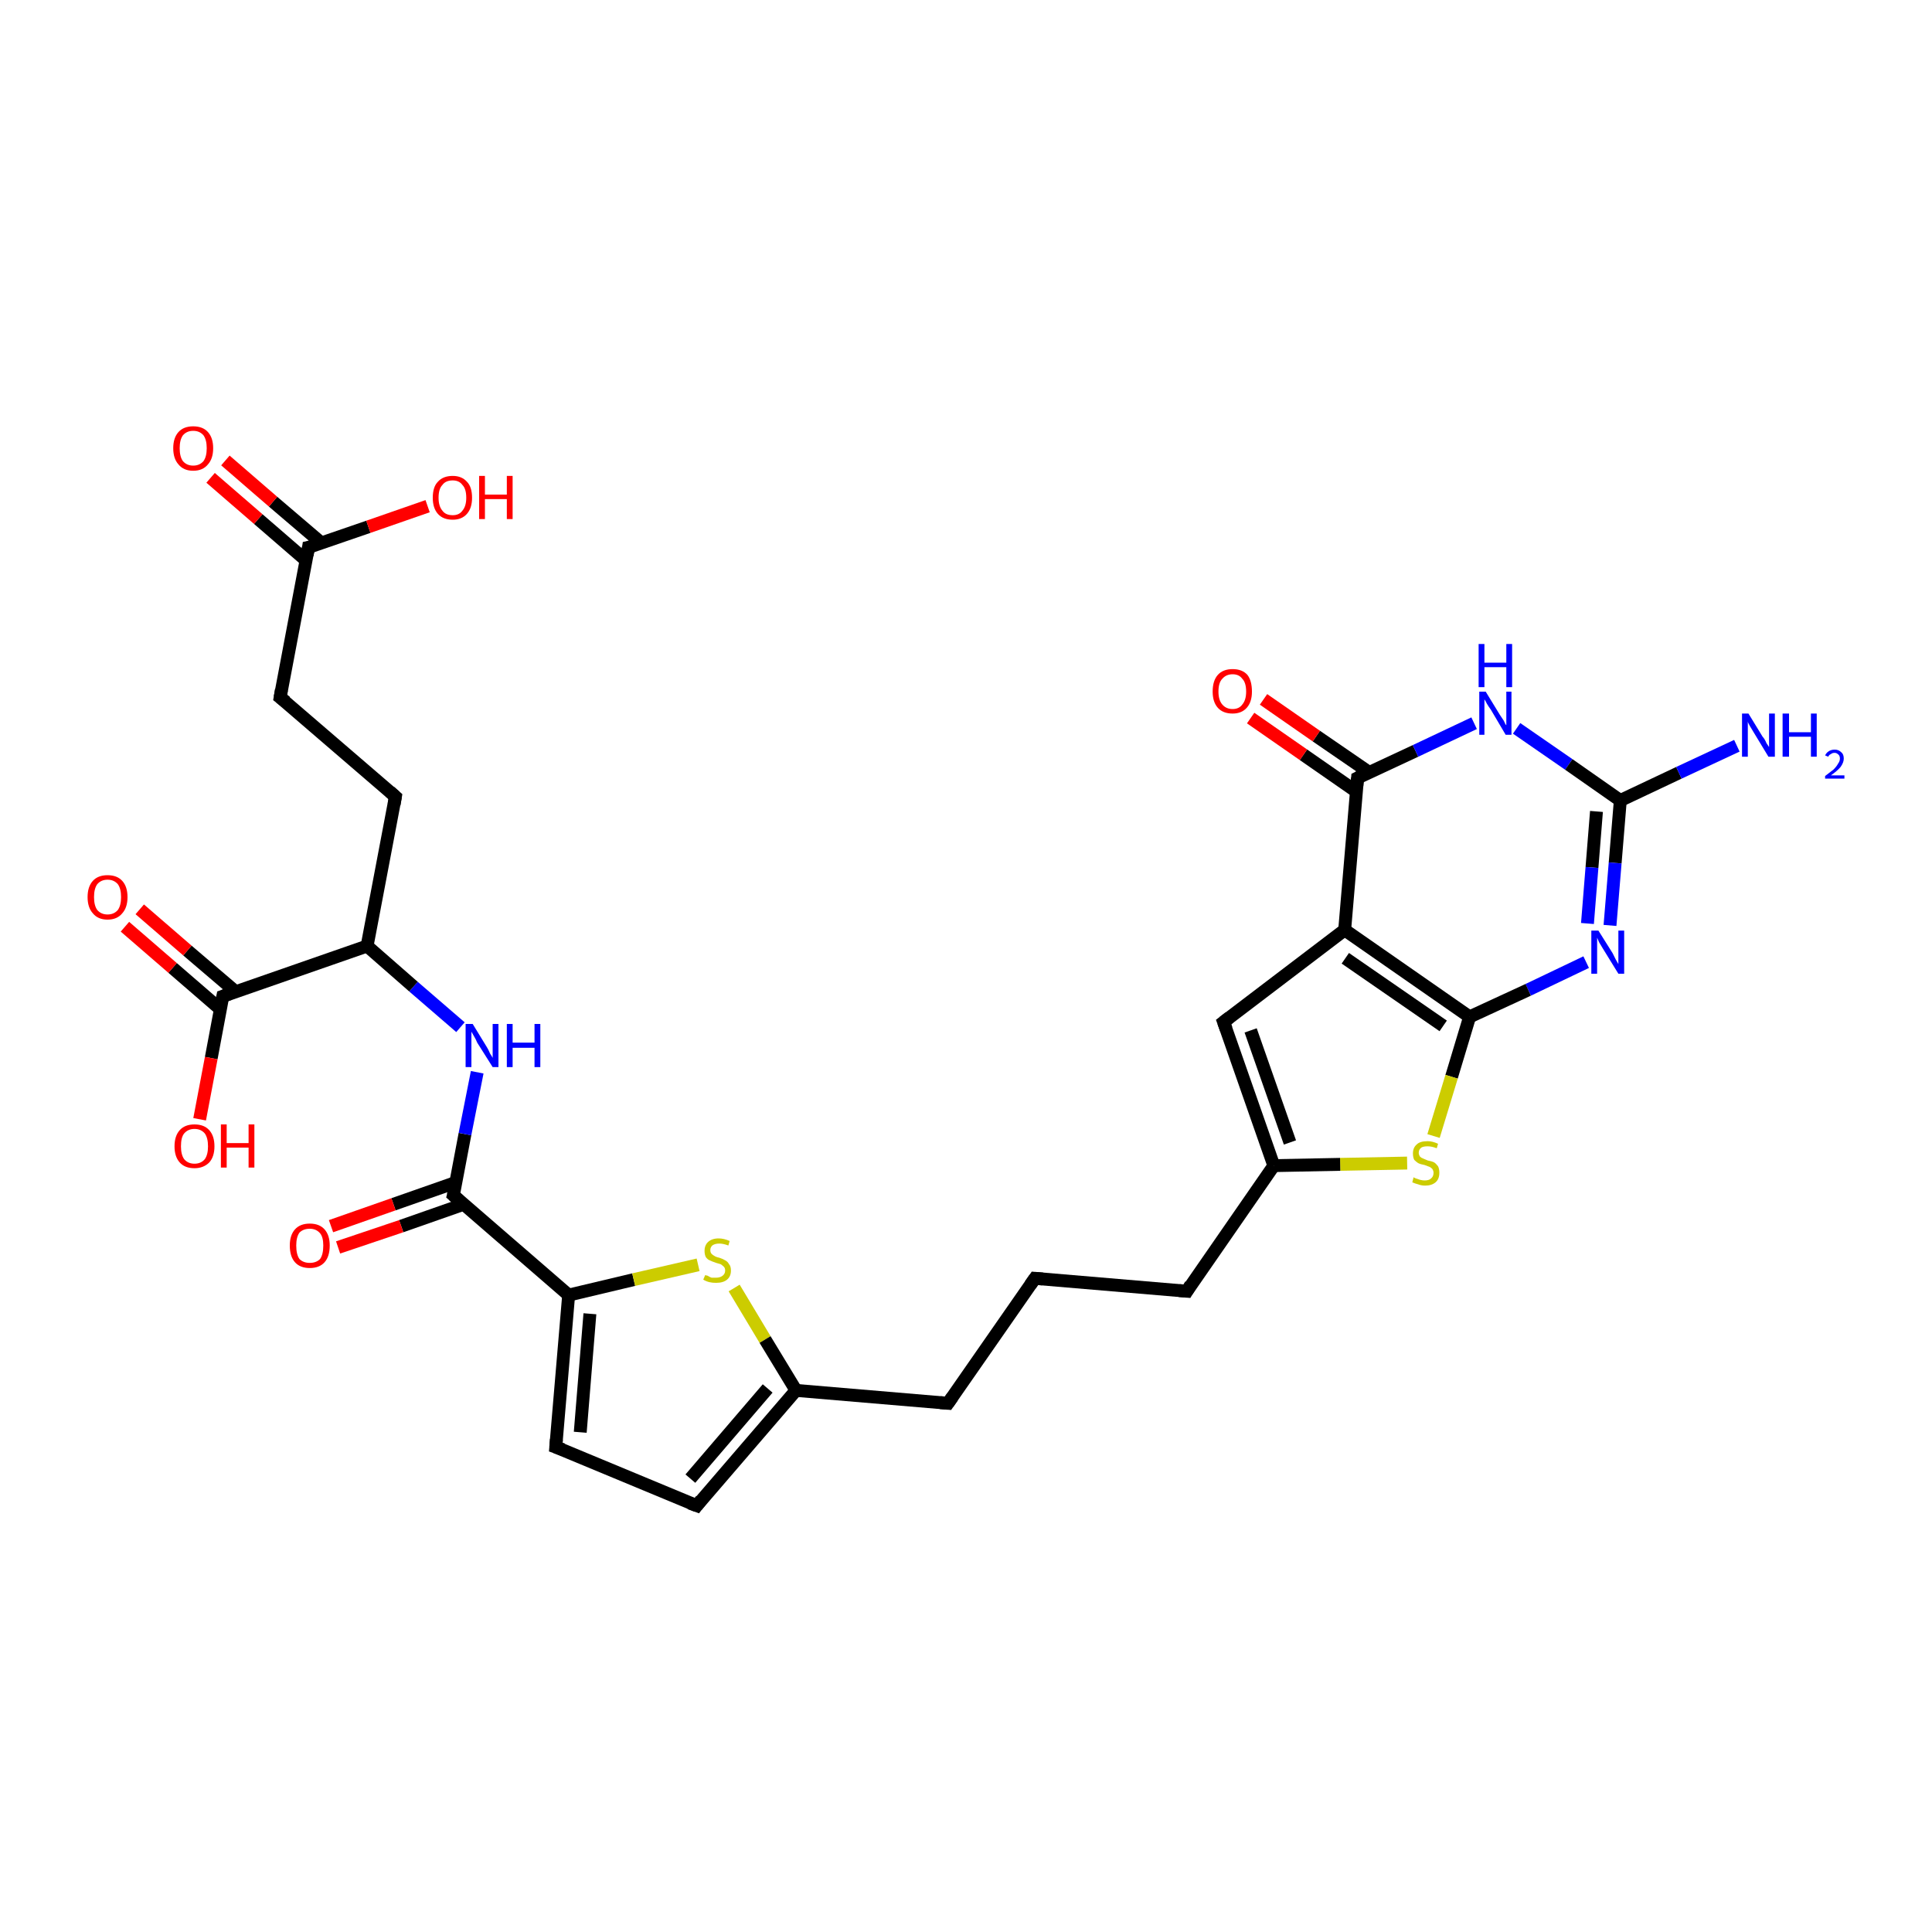 <?xml version='1.0' encoding='iso-8859-1'?>
<svg version='1.1' baseProfile='full'
              xmlns='http://www.w3.org/2000/svg'
                      xmlns:rdkit='http://www.rdkit.org/xml'
                      xmlns:xlink='http://www.w3.org/1999/xlink'
                  xml:space='preserve'
width='300px' height='300px' viewBox='0 0 300 300'>
<!-- END OF HEADER -->
<rect style='opacity:1.0;fill:#FFFFFF;stroke:none' width='300.0' height='300.0' x='0.0' y='0.0'> </rect>
<path class='bond-0 atom-0 atom-1' d='M 208.8,144.4 L 210.8,120.8' style='fill:none;fill-rule:evenodd;stroke:#000000;stroke-width:2.0px;stroke-linecap:butt;stroke-linejoin:miter;stroke-opacity:1' />
<path class='bond-1 atom-1 atom-2' d='M 210.8,120.8 L 219.8,116.6' style='fill:none;fill-rule:evenodd;stroke:#000000;stroke-width:2.0px;stroke-linecap:butt;stroke-linejoin:miter;stroke-opacity:1' />
<path class='bond-1 atom-1 atom-2' d='M 219.8,116.6 L 228.9,112.3' style='fill:none;fill-rule:evenodd;stroke:#0000FF;stroke-width:2.0px;stroke-linecap:butt;stroke-linejoin:miter;stroke-opacity:1' />
<path class='bond-2 atom-2 atom-3' d='M 235.5,113.1 L 243.6,118.7' style='fill:none;fill-rule:evenodd;stroke:#0000FF;stroke-width:2.0px;stroke-linecap:butt;stroke-linejoin:miter;stroke-opacity:1' />
<path class='bond-2 atom-2 atom-3' d='M 243.6,118.7 L 251.6,124.3' style='fill:none;fill-rule:evenodd;stroke:#000000;stroke-width:2.0px;stroke-linecap:butt;stroke-linejoin:miter;stroke-opacity:1' />
<path class='bond-3 atom-3 atom-4' d='M 251.6,124.3 L 250.8,134.0' style='fill:none;fill-rule:evenodd;stroke:#000000;stroke-width:2.0px;stroke-linecap:butt;stroke-linejoin:miter;stroke-opacity:1' />
<path class='bond-3 atom-3 atom-4' d='M 250.8,134.0 L 250.0,143.7' style='fill:none;fill-rule:evenodd;stroke:#0000FF;stroke-width:2.0px;stroke-linecap:butt;stroke-linejoin:miter;stroke-opacity:1' />
<path class='bond-3 atom-3 atom-4' d='M 247.9,126.0 L 247.2,134.7' style='fill:none;fill-rule:evenodd;stroke:#000000;stroke-width:2.0px;stroke-linecap:butt;stroke-linejoin:miter;stroke-opacity:1' />
<path class='bond-3 atom-3 atom-4' d='M 247.2,134.7 L 246.5,143.4' style='fill:none;fill-rule:evenodd;stroke:#0000FF;stroke-width:2.0px;stroke-linecap:butt;stroke-linejoin:miter;stroke-opacity:1' />
<path class='bond-4 atom-4 atom-5' d='M 246.3,149.4 L 237.3,153.7' style='fill:none;fill-rule:evenodd;stroke:#0000FF;stroke-width:2.0px;stroke-linecap:butt;stroke-linejoin:miter;stroke-opacity:1' />
<path class='bond-4 atom-4 atom-5' d='M 237.3,153.7 L 228.2,157.9' style='fill:none;fill-rule:evenodd;stroke:#000000;stroke-width:2.0px;stroke-linecap:butt;stroke-linejoin:miter;stroke-opacity:1' />
<path class='bond-5 atom-5 atom-6' d='M 228.2,157.9 L 225.4,167.2' style='fill:none;fill-rule:evenodd;stroke:#000000;stroke-width:2.0px;stroke-linecap:butt;stroke-linejoin:miter;stroke-opacity:1' />
<path class='bond-5 atom-5 atom-6' d='M 225.4,167.2 L 222.6,176.4' style='fill:none;fill-rule:evenodd;stroke:#CCCC00;stroke-width:2.0px;stroke-linecap:butt;stroke-linejoin:miter;stroke-opacity:1' />
<path class='bond-6 atom-6 atom-7' d='M 218.5,180.6 L 208.1,180.8' style='fill:none;fill-rule:evenodd;stroke:#CCCC00;stroke-width:2.0px;stroke-linecap:butt;stroke-linejoin:miter;stroke-opacity:1' />
<path class='bond-6 atom-6 atom-7' d='M 208.1,180.8 L 197.8,181.0' style='fill:none;fill-rule:evenodd;stroke:#000000;stroke-width:2.0px;stroke-linecap:butt;stroke-linejoin:miter;stroke-opacity:1' />
<path class='bond-7 atom-7 atom-8' d='M 197.8,181.0 L 190.0,158.7' style='fill:none;fill-rule:evenodd;stroke:#000000;stroke-width:2.0px;stroke-linecap:butt;stroke-linejoin:miter;stroke-opacity:1' />
<path class='bond-7 atom-7 atom-8' d='M 200.3,177.4 L 194.2,160.0' style='fill:none;fill-rule:evenodd;stroke:#000000;stroke-width:2.0px;stroke-linecap:butt;stroke-linejoin:miter;stroke-opacity:1' />
<path class='bond-8 atom-7 atom-9' d='M 197.8,181.0 L 184.3,200.5' style='fill:none;fill-rule:evenodd;stroke:#000000;stroke-width:2.0px;stroke-linecap:butt;stroke-linejoin:miter;stroke-opacity:1' />
<path class='bond-9 atom-9 atom-10' d='M 184.3,200.5 L 160.7,198.5' style='fill:none;fill-rule:evenodd;stroke:#000000;stroke-width:2.0px;stroke-linecap:butt;stroke-linejoin:miter;stroke-opacity:1' />
<path class='bond-10 atom-10 atom-11' d='M 160.7,198.5 L 147.2,217.9' style='fill:none;fill-rule:evenodd;stroke:#000000;stroke-width:2.0px;stroke-linecap:butt;stroke-linejoin:miter;stroke-opacity:1' />
<path class='bond-11 atom-11 atom-12' d='M 147.2,217.9 L 123.6,215.9' style='fill:none;fill-rule:evenodd;stroke:#000000;stroke-width:2.0px;stroke-linecap:butt;stroke-linejoin:miter;stroke-opacity:1' />
<path class='bond-12 atom-12 atom-13' d='M 123.6,215.9 L 108.2,233.8' style='fill:none;fill-rule:evenodd;stroke:#000000;stroke-width:2.0px;stroke-linecap:butt;stroke-linejoin:miter;stroke-opacity:1' />
<path class='bond-12 atom-12 atom-13' d='M 119.2,215.6 L 107.2,229.6' style='fill:none;fill-rule:evenodd;stroke:#000000;stroke-width:2.0px;stroke-linecap:butt;stroke-linejoin:miter;stroke-opacity:1' />
<path class='bond-13 atom-13 atom-14' d='M 108.2,233.8 L 86.3,224.7' style='fill:none;fill-rule:evenodd;stroke:#000000;stroke-width:2.0px;stroke-linecap:butt;stroke-linejoin:miter;stroke-opacity:1' />
<path class='bond-14 atom-14 atom-15' d='M 86.3,224.7 L 88.3,201.1' style='fill:none;fill-rule:evenodd;stroke:#000000;stroke-width:2.0px;stroke-linecap:butt;stroke-linejoin:miter;stroke-opacity:1' />
<path class='bond-14 atom-14 atom-15' d='M 90.1,222.4 L 91.6,204.0' style='fill:none;fill-rule:evenodd;stroke:#000000;stroke-width:2.0px;stroke-linecap:butt;stroke-linejoin:miter;stroke-opacity:1' />
<path class='bond-15 atom-15 atom-16' d='M 88.3,201.1 L 70.4,185.6' style='fill:none;fill-rule:evenodd;stroke:#000000;stroke-width:2.0px;stroke-linecap:butt;stroke-linejoin:miter;stroke-opacity:1' />
<path class='bond-16 atom-16 atom-17' d='M 70.4,185.6 L 72.2,176.1' style='fill:none;fill-rule:evenodd;stroke:#000000;stroke-width:2.0px;stroke-linecap:butt;stroke-linejoin:miter;stroke-opacity:1' />
<path class='bond-16 atom-16 atom-17' d='M 72.2,176.1 L 74.1,166.5' style='fill:none;fill-rule:evenodd;stroke:#0000FF;stroke-width:2.0px;stroke-linecap:butt;stroke-linejoin:miter;stroke-opacity:1' />
<path class='bond-17 atom-17 atom-18' d='M 71.5,159.5 L 64.2,153.2' style='fill:none;fill-rule:evenodd;stroke:#0000FF;stroke-width:2.0px;stroke-linecap:butt;stroke-linejoin:miter;stroke-opacity:1' />
<path class='bond-17 atom-17 atom-18' d='M 64.2,153.2 L 57.0,146.9' style='fill:none;fill-rule:evenodd;stroke:#000000;stroke-width:2.0px;stroke-linecap:butt;stroke-linejoin:miter;stroke-opacity:1' />
<path class='bond-18 atom-18 atom-19' d='M 57.0,146.9 L 61.4,123.7' style='fill:none;fill-rule:evenodd;stroke:#000000;stroke-width:2.0px;stroke-linecap:butt;stroke-linejoin:miter;stroke-opacity:1' />
<path class='bond-19 atom-19 atom-20' d='M 61.4,123.7 L 43.5,108.3' style='fill:none;fill-rule:evenodd;stroke:#000000;stroke-width:2.0px;stroke-linecap:butt;stroke-linejoin:miter;stroke-opacity:1' />
<path class='bond-20 atom-20 atom-21' d='M 43.5,108.3 L 47.9,85.0' style='fill:none;fill-rule:evenodd;stroke:#000000;stroke-width:2.0px;stroke-linecap:butt;stroke-linejoin:miter;stroke-opacity:1' />
<path class='bond-21 atom-21 atom-22' d='M 49.9,84.3 L 42.4,77.9' style='fill:none;fill-rule:evenodd;stroke:#000000;stroke-width:2.0px;stroke-linecap:butt;stroke-linejoin:miter;stroke-opacity:1' />
<path class='bond-21 atom-21 atom-22' d='M 42.4,77.9 L 35.0,71.5' style='fill:none;fill-rule:evenodd;stroke:#FF0000;stroke-width:2.0px;stroke-linecap:butt;stroke-linejoin:miter;stroke-opacity:1' />
<path class='bond-21 atom-21 atom-22' d='M 47.5,87.0 L 40.1,80.6' style='fill:none;fill-rule:evenodd;stroke:#000000;stroke-width:2.0px;stroke-linecap:butt;stroke-linejoin:miter;stroke-opacity:1' />
<path class='bond-21 atom-21 atom-22' d='M 40.1,80.6 L 32.7,74.2' style='fill:none;fill-rule:evenodd;stroke:#FF0000;stroke-width:2.0px;stroke-linecap:butt;stroke-linejoin:miter;stroke-opacity:1' />
<path class='bond-22 atom-21 atom-23' d='M 47.9,85.0 L 57.2,81.8' style='fill:none;fill-rule:evenodd;stroke:#000000;stroke-width:2.0px;stroke-linecap:butt;stroke-linejoin:miter;stroke-opacity:1' />
<path class='bond-22 atom-21 atom-23' d='M 57.2,81.8 L 66.4,78.6' style='fill:none;fill-rule:evenodd;stroke:#FF0000;stroke-width:2.0px;stroke-linecap:butt;stroke-linejoin:miter;stroke-opacity:1' />
<path class='bond-23 atom-18 atom-24' d='M 57.0,146.9 L 34.6,154.7' style='fill:none;fill-rule:evenodd;stroke:#000000;stroke-width:2.0px;stroke-linecap:butt;stroke-linejoin:miter;stroke-opacity:1' />
<path class='bond-24 atom-24 atom-25' d='M 36.6,154.0 L 29.1,147.6' style='fill:none;fill-rule:evenodd;stroke:#000000;stroke-width:2.0px;stroke-linecap:butt;stroke-linejoin:miter;stroke-opacity:1' />
<path class='bond-24 atom-24 atom-25' d='M 29.1,147.6 L 21.7,141.2' style='fill:none;fill-rule:evenodd;stroke:#FF0000;stroke-width:2.0px;stroke-linecap:butt;stroke-linejoin:miter;stroke-opacity:1' />
<path class='bond-24 atom-24 atom-25' d='M 34.2,156.7 L 26.8,150.3' style='fill:none;fill-rule:evenodd;stroke:#000000;stroke-width:2.0px;stroke-linecap:butt;stroke-linejoin:miter;stroke-opacity:1' />
<path class='bond-24 atom-24 atom-25' d='M 26.8,150.3 L 19.4,143.9' style='fill:none;fill-rule:evenodd;stroke:#FF0000;stroke-width:2.0px;stroke-linecap:butt;stroke-linejoin:miter;stroke-opacity:1' />
<path class='bond-25 atom-24 atom-26' d='M 34.6,154.7 L 32.8,164.3' style='fill:none;fill-rule:evenodd;stroke:#000000;stroke-width:2.0px;stroke-linecap:butt;stroke-linejoin:miter;stroke-opacity:1' />
<path class='bond-25 atom-24 atom-26' d='M 32.8,164.3 L 31.0,173.8' style='fill:none;fill-rule:evenodd;stroke:#FF0000;stroke-width:2.0px;stroke-linecap:butt;stroke-linejoin:miter;stroke-opacity:1' />
<path class='bond-26 atom-16 atom-27' d='M 70.8,183.6 L 61.1,187.0' style='fill:none;fill-rule:evenodd;stroke:#000000;stroke-width:2.0px;stroke-linecap:butt;stroke-linejoin:miter;stroke-opacity:1' />
<path class='bond-26 atom-16 atom-27' d='M 61.1,187.0 L 51.4,190.4' style='fill:none;fill-rule:evenodd;stroke:#FF0000;stroke-width:2.0px;stroke-linecap:butt;stroke-linejoin:miter;stroke-opacity:1' />
<path class='bond-26 atom-16 atom-27' d='M 72.0,187.0 L 62.3,190.4' style='fill:none;fill-rule:evenodd;stroke:#000000;stroke-width:2.0px;stroke-linecap:butt;stroke-linejoin:miter;stroke-opacity:1' />
<path class='bond-26 atom-16 atom-27' d='M 62.3,190.4 L 52.5,193.7' style='fill:none;fill-rule:evenodd;stroke:#FF0000;stroke-width:2.0px;stroke-linecap:butt;stroke-linejoin:miter;stroke-opacity:1' />
<path class='bond-27 atom-15 atom-28' d='M 88.3,201.1 L 98.4,198.7' style='fill:none;fill-rule:evenodd;stroke:#000000;stroke-width:2.0px;stroke-linecap:butt;stroke-linejoin:miter;stroke-opacity:1' />
<path class='bond-27 atom-15 atom-28' d='M 98.4,198.7 L 108.4,196.4' style='fill:none;fill-rule:evenodd;stroke:#CCCC00;stroke-width:2.0px;stroke-linecap:butt;stroke-linejoin:miter;stroke-opacity:1' />
<path class='bond-28 atom-3 atom-29' d='M 251.6,124.3 L 260.7,120.0' style='fill:none;fill-rule:evenodd;stroke:#000000;stroke-width:2.0px;stroke-linecap:butt;stroke-linejoin:miter;stroke-opacity:1' />
<path class='bond-28 atom-3 atom-29' d='M 260.7,120.0 L 269.7,115.8' style='fill:none;fill-rule:evenodd;stroke:#0000FF;stroke-width:2.0px;stroke-linecap:butt;stroke-linejoin:miter;stroke-opacity:1' />
<path class='bond-29 atom-1 atom-30' d='M 212.7,120.0 L 204.4,114.3' style='fill:none;fill-rule:evenodd;stroke:#000000;stroke-width:2.0px;stroke-linecap:butt;stroke-linejoin:miter;stroke-opacity:1' />
<path class='bond-29 atom-1 atom-30' d='M 204.4,114.3 L 196.2,108.6' style='fill:none;fill-rule:evenodd;stroke:#FF0000;stroke-width:2.0px;stroke-linecap:butt;stroke-linejoin:miter;stroke-opacity:1' />
<path class='bond-29 atom-1 atom-30' d='M 210.6,122.9 L 202.4,117.2' style='fill:none;fill-rule:evenodd;stroke:#000000;stroke-width:2.0px;stroke-linecap:butt;stroke-linejoin:miter;stroke-opacity:1' />
<path class='bond-29 atom-1 atom-30' d='M 202.4,117.2 L 194.2,111.5' style='fill:none;fill-rule:evenodd;stroke:#FF0000;stroke-width:2.0px;stroke-linecap:butt;stroke-linejoin:miter;stroke-opacity:1' />
<path class='bond-30 atom-5 atom-0' d='M 228.2,157.9 L 208.8,144.4' style='fill:none;fill-rule:evenodd;stroke:#000000;stroke-width:2.0px;stroke-linecap:butt;stroke-linejoin:miter;stroke-opacity:1' />
<path class='bond-30 atom-5 atom-0' d='M 224.1,159.3 L 208.9,148.8' style='fill:none;fill-rule:evenodd;stroke:#000000;stroke-width:2.0px;stroke-linecap:butt;stroke-linejoin:miter;stroke-opacity:1' />
<path class='bond-31 atom-8 atom-0' d='M 190.0,158.7 L 208.8,144.4' style='fill:none;fill-rule:evenodd;stroke:#000000;stroke-width:2.0px;stroke-linecap:butt;stroke-linejoin:miter;stroke-opacity:1' />
<path class='bond-32 atom-28 atom-12' d='M 114.0,200.0 L 118.8,208.0' style='fill:none;fill-rule:evenodd;stroke:#CCCC00;stroke-width:2.0px;stroke-linecap:butt;stroke-linejoin:miter;stroke-opacity:1' />
<path class='bond-32 atom-28 atom-12' d='M 118.8,208.0 L 123.6,215.9' style='fill:none;fill-rule:evenodd;stroke:#000000;stroke-width:2.0px;stroke-linecap:butt;stroke-linejoin:miter;stroke-opacity:1' />
<path d='M 210.7,122.0 L 210.8,120.8 L 211.2,120.6' style='fill:none;stroke:#000000;stroke-width:2.0px;stroke-linecap:butt;stroke-linejoin:miter;stroke-opacity:1;' />
<path d='M 190.4,159.8 L 190.0,158.7 L 190.9,158.0' style='fill:none;stroke:#000000;stroke-width:2.0px;stroke-linecap:butt;stroke-linejoin:miter;stroke-opacity:1;' />
<path d='M 184.9,199.5 L 184.3,200.5 L 183.1,200.4' style='fill:none;stroke:#000000;stroke-width:2.0px;stroke-linecap:butt;stroke-linejoin:miter;stroke-opacity:1;' />
<path d='M 161.9,198.6 L 160.7,198.5 L 160.0,199.5' style='fill:none;stroke:#000000;stroke-width:2.0px;stroke-linecap:butt;stroke-linejoin:miter;stroke-opacity:1;' />
<path d='M 147.9,216.9 L 147.2,217.9 L 146.0,217.8' style='fill:none;stroke:#000000;stroke-width:2.0px;stroke-linecap:butt;stroke-linejoin:miter;stroke-opacity:1;' />
<path d='M 108.9,232.9 L 108.2,233.8 L 107.1,233.4' style='fill:none;stroke:#000000;stroke-width:2.0px;stroke-linecap:butt;stroke-linejoin:miter;stroke-opacity:1;' />
<path d='M 87.4,225.1 L 86.3,224.7 L 86.4,223.5' style='fill:none;stroke:#000000;stroke-width:2.0px;stroke-linecap:butt;stroke-linejoin:miter;stroke-opacity:1;' />
<path d='M 71.3,186.4 L 70.4,185.6 L 70.5,185.2' style='fill:none;stroke:#000000;stroke-width:2.0px;stroke-linecap:butt;stroke-linejoin:miter;stroke-opacity:1;' />
<path d='M 61.2,124.9 L 61.4,123.7 L 60.5,122.9' style='fill:none;stroke:#000000;stroke-width:2.0px;stroke-linecap:butt;stroke-linejoin:miter;stroke-opacity:1;' />
<path d='M 44.4,109.0 L 43.5,108.3 L 43.7,107.1' style='fill:none;stroke:#000000;stroke-width:2.0px;stroke-linecap:butt;stroke-linejoin:miter;stroke-opacity:1;' />
<path d='M 47.7,86.2 L 47.9,85.0 L 48.4,84.9' style='fill:none;stroke:#000000;stroke-width:2.0px;stroke-linecap:butt;stroke-linejoin:miter;stroke-opacity:1;' />
<path d='M 35.7,154.3 L 34.6,154.7 L 34.5,155.2' style='fill:none;stroke:#000000;stroke-width:2.0px;stroke-linecap:butt;stroke-linejoin:miter;stroke-opacity:1;' />
<path class='atom-2' d='M 230.7 107.4
L 232.9 111.0
Q 233.1 111.3, 233.5 111.9
Q 233.8 112.6, 233.9 112.6
L 233.9 107.4
L 234.7 107.4
L 234.7 114.1
L 233.8 114.1
L 231.5 110.2
Q 231.2 109.8, 230.9 109.3
Q 230.6 108.7, 230.5 108.6
L 230.5 114.1
L 229.7 114.1
L 229.7 107.4
L 230.7 107.4
' fill='#0000FF'/>
<path class='atom-2' d='M 229.6 100.0
L 230.5 100.0
L 230.5 102.9
L 233.9 102.9
L 233.9 100.0
L 234.8 100.0
L 234.8 106.7
L 233.9 106.7
L 233.9 103.6
L 230.5 103.6
L 230.5 106.7
L 229.6 106.7
L 229.6 100.0
' fill='#0000FF'/>
<path class='atom-4' d='M 248.2 144.5
L 250.4 148.0
Q 250.6 148.4, 250.9 149.0
Q 251.3 149.7, 251.3 149.7
L 251.3 144.5
L 252.2 144.5
L 252.2 151.2
L 251.3 151.2
L 248.9 147.3
Q 248.6 146.8, 248.3 146.3
Q 248.1 145.8, 248.0 145.6
L 248.0 151.2
L 247.1 151.2
L 247.1 144.5
L 248.2 144.5
' fill='#0000FF'/>
<path class='atom-6' d='M 219.5 182.8
Q 219.6 182.9, 219.9 183.0
Q 220.2 183.1, 220.5 183.2
Q 220.9 183.3, 221.2 183.3
Q 221.9 183.3, 222.2 183.0
Q 222.6 182.7, 222.6 182.1
Q 222.6 181.8, 222.4 181.5
Q 222.2 181.3, 222.0 181.2
Q 221.7 181.1, 221.2 180.9
Q 220.6 180.8, 220.2 180.6
Q 219.9 180.4, 219.6 180.1
Q 219.4 179.7, 219.4 179.1
Q 219.4 178.2, 220.0 177.7
Q 220.5 177.2, 221.7 177.2
Q 222.4 177.2, 223.3 177.6
L 223.1 178.3
Q 222.3 178.0, 221.7 178.0
Q 221.0 178.0, 220.7 178.2
Q 220.3 178.5, 220.3 179.0
Q 220.3 179.3, 220.5 179.6
Q 220.7 179.8, 221.0 179.9
Q 221.2 180.0, 221.7 180.2
Q 222.3 180.3, 222.7 180.5
Q 223.0 180.7, 223.3 181.1
Q 223.5 181.5, 223.5 182.1
Q 223.5 183.1, 222.9 183.6
Q 222.3 184.1, 221.3 184.1
Q 220.7 184.1, 220.2 183.9
Q 219.8 183.8, 219.3 183.6
L 219.5 182.8
' fill='#CCCC00'/>
<path class='atom-17' d='M 73.4 159.0
L 75.6 162.6
Q 75.8 162.9, 76.1 163.6
Q 76.5 164.2, 76.5 164.3
L 76.5 159.0
L 77.4 159.0
L 77.4 165.7
L 76.5 165.7
L 74.1 161.9
Q 73.9 161.4, 73.6 160.9
Q 73.3 160.4, 73.2 160.2
L 73.2 165.7
L 72.3 165.7
L 72.3 159.0
L 73.4 159.0
' fill='#0000FF'/>
<path class='atom-17' d='M 78.7 159.0
L 79.6 159.0
L 79.6 161.9
L 83.0 161.9
L 83.0 159.0
L 83.9 159.0
L 83.9 165.7
L 83.0 165.7
L 83.0 162.7
L 79.6 162.7
L 79.6 165.7
L 78.7 165.7
L 78.7 159.0
' fill='#0000FF'/>
<path class='atom-22' d='M 26.9 69.6
Q 26.9 68.0, 27.7 67.1
Q 28.5 66.2, 30.0 66.2
Q 31.5 66.2, 32.3 67.1
Q 33.1 68.0, 33.1 69.6
Q 33.1 71.2, 32.3 72.1
Q 31.5 73.1, 30.0 73.1
Q 28.5 73.1, 27.7 72.1
Q 26.9 71.2, 26.9 69.6
M 30.0 72.3
Q 31.0 72.3, 31.6 71.6
Q 32.1 70.9, 32.1 69.6
Q 32.1 68.3, 31.6 67.6
Q 31.0 66.9, 30.0 66.9
Q 29.0 66.9, 28.4 67.6
Q 27.9 68.3, 27.9 69.6
Q 27.9 70.9, 28.4 71.6
Q 29.0 72.3, 30.0 72.3
' fill='#FF0000'/>
<path class='atom-23' d='M 67.2 77.3
Q 67.2 75.6, 68.0 74.8
Q 68.8 73.9, 70.3 73.9
Q 71.7 73.9, 72.5 74.8
Q 73.3 75.6, 73.3 77.3
Q 73.3 78.9, 72.5 79.8
Q 71.7 80.7, 70.3 80.7
Q 68.8 80.7, 68.0 79.8
Q 67.2 78.9, 67.2 77.3
M 70.3 80.0
Q 71.3 80.0, 71.8 79.3
Q 72.4 78.6, 72.4 77.3
Q 72.4 75.9, 71.8 75.3
Q 71.3 74.6, 70.3 74.6
Q 69.2 74.6, 68.7 75.3
Q 68.1 75.9, 68.1 77.3
Q 68.1 78.6, 68.7 79.3
Q 69.2 80.0, 70.3 80.0
' fill='#FF0000'/>
<path class='atom-23' d='M 74.4 73.9
L 75.3 73.9
L 75.3 76.8
L 78.7 76.8
L 78.7 73.9
L 79.6 73.9
L 79.6 80.6
L 78.7 80.6
L 78.7 77.5
L 75.3 77.5
L 75.3 80.6
L 74.4 80.6
L 74.4 73.9
' fill='#FF0000'/>
<path class='atom-25' d='M 13.6 139.3
Q 13.6 137.7, 14.4 136.8
Q 15.2 135.9, 16.7 135.9
Q 18.2 135.9, 19.0 136.8
Q 19.8 137.7, 19.8 139.3
Q 19.8 140.9, 19.0 141.8
Q 18.2 142.8, 16.7 142.8
Q 15.2 142.8, 14.4 141.8
Q 13.6 140.9, 13.6 139.3
M 16.7 142.0
Q 17.7 142.0, 18.3 141.3
Q 18.8 140.6, 18.8 139.3
Q 18.8 138.0, 18.3 137.3
Q 17.7 136.6, 16.7 136.6
Q 15.7 136.6, 15.1 137.3
Q 14.6 138.0, 14.6 139.3
Q 14.6 140.6, 15.1 141.3
Q 15.7 142.0, 16.7 142.0
' fill='#FF0000'/>
<path class='atom-26' d='M 27.1 178.0
Q 27.1 176.4, 27.9 175.5
Q 28.7 174.6, 30.2 174.6
Q 31.7 174.6, 32.5 175.5
Q 33.3 176.4, 33.3 178.0
Q 33.3 179.6, 32.5 180.5
Q 31.6 181.4, 30.2 181.4
Q 28.7 181.4, 27.9 180.5
Q 27.1 179.6, 27.1 178.0
M 30.2 180.7
Q 31.2 180.7, 31.8 180.0
Q 32.3 179.3, 32.3 178.0
Q 32.3 176.7, 31.8 176.0
Q 31.2 175.3, 30.2 175.3
Q 29.2 175.3, 28.6 176.0
Q 28.1 176.6, 28.1 178.0
Q 28.1 179.3, 28.6 180.0
Q 29.2 180.7, 30.2 180.7
' fill='#FF0000'/>
<path class='atom-26' d='M 34.3 174.6
L 35.2 174.6
L 35.2 177.5
L 38.6 177.5
L 38.6 174.6
L 39.5 174.6
L 39.5 181.3
L 38.6 181.3
L 38.6 178.2
L 35.2 178.2
L 35.2 181.3
L 34.3 181.3
L 34.3 174.6
' fill='#FF0000'/>
<path class='atom-27' d='M 45.0 193.4
Q 45.0 191.8, 45.8 190.9
Q 46.6 190.0, 48.1 190.0
Q 49.6 190.0, 50.4 190.9
Q 51.2 191.8, 51.2 193.4
Q 51.2 195.1, 50.4 196.0
Q 49.6 196.9, 48.1 196.9
Q 46.6 196.9, 45.8 196.0
Q 45.0 195.1, 45.0 193.4
M 48.1 196.1
Q 49.1 196.1, 49.7 195.5
Q 50.2 194.8, 50.2 193.4
Q 50.2 192.1, 49.7 191.5
Q 49.1 190.8, 48.1 190.8
Q 47.1 190.8, 46.5 191.4
Q 46.0 192.1, 46.0 193.4
Q 46.0 194.8, 46.5 195.5
Q 47.1 196.1, 48.1 196.1
' fill='#FF0000'/>
<path class='atom-28' d='M 109.5 198.0
Q 109.5 198.0, 109.9 198.1
Q 110.2 198.3, 110.5 198.4
Q 110.9 198.4, 111.2 198.4
Q 111.8 198.4, 112.2 198.1
Q 112.6 197.8, 112.6 197.3
Q 112.6 196.9, 112.4 196.7
Q 112.2 196.5, 111.9 196.3
Q 111.6 196.2, 111.2 196.1
Q 110.6 195.9, 110.2 195.7
Q 109.9 195.6, 109.6 195.2
Q 109.4 194.8, 109.4 194.2
Q 109.4 193.4, 109.9 192.9
Q 110.5 192.3, 111.6 192.3
Q 112.4 192.3, 113.3 192.7
L 113.1 193.4
Q 112.3 193.1, 111.7 193.1
Q 111.0 193.1, 110.6 193.4
Q 110.3 193.7, 110.3 194.1
Q 110.3 194.5, 110.5 194.7
Q 110.7 194.9, 110.9 195.0
Q 111.2 195.2, 111.7 195.3
Q 112.3 195.5, 112.6 195.7
Q 113.0 195.9, 113.2 196.3
Q 113.5 196.6, 113.5 197.3
Q 113.5 198.2, 112.9 198.7
Q 112.3 199.2, 111.2 199.2
Q 110.6 199.2, 110.2 199.1
Q 109.7 199.0, 109.2 198.7
L 109.5 198.0
' fill='#CCCC00'/>
<path class='atom-29' d='M 271.5 110.8
L 273.7 114.4
Q 274.0 114.7, 274.3 115.4
Q 274.7 116.0, 274.7 116.0
L 274.7 110.8
L 275.6 110.8
L 275.6 117.5
L 274.6 117.5
L 272.3 113.7
Q 272.0 113.2, 271.7 112.7
Q 271.4 112.2, 271.4 112.0
L 271.4 117.5
L 270.5 117.5
L 270.5 110.8
L 271.5 110.8
' fill='#0000FF'/>
<path class='atom-29' d='M 276.8 110.8
L 277.8 110.8
L 277.8 113.7
L 281.2 113.7
L 281.2 110.8
L 282.1 110.8
L 282.1 117.5
L 281.2 117.5
L 281.2 114.4
L 277.8 114.4
L 277.8 117.5
L 276.8 117.5
L 276.8 110.8
' fill='#0000FF'/>
<path class='atom-29' d='M 283.4 117.3
Q 283.6 116.9, 283.9 116.7
Q 284.3 116.4, 284.9 116.4
Q 285.5 116.4, 285.9 116.8
Q 286.3 117.1, 286.3 117.8
Q 286.3 118.4, 285.8 119.1
Q 285.3 119.7, 284.3 120.4
L 286.4 120.4
L 286.4 120.9
L 283.4 120.9
L 283.4 120.5
Q 284.2 119.9, 284.7 119.5
Q 285.2 119.0, 285.4 118.6
Q 285.7 118.2, 285.7 117.8
Q 285.7 117.4, 285.5 117.2
Q 285.2 116.9, 284.9 116.9
Q 284.5 116.9, 284.3 117.1
Q 284.0 117.2, 283.9 117.5
L 283.4 117.3
' fill='#0000FF'/>
<path class='atom-30' d='M 188.3 107.4
Q 188.3 105.7, 189.1 104.8
Q 189.9 103.9, 191.4 103.9
Q 192.9 103.9, 193.7 104.8
Q 194.4 105.7, 194.4 107.4
Q 194.4 109.0, 193.6 109.9
Q 192.8 110.8, 191.4 110.8
Q 189.9 110.8, 189.1 109.9
Q 188.3 109.0, 188.3 107.4
M 191.4 110.1
Q 192.4 110.1, 192.9 109.4
Q 193.5 108.7, 193.5 107.4
Q 193.5 106.0, 192.9 105.4
Q 192.4 104.7, 191.4 104.7
Q 190.4 104.7, 189.8 105.4
Q 189.2 106.0, 189.2 107.4
Q 189.2 108.7, 189.8 109.4
Q 190.4 110.1, 191.4 110.1
' fill='#FF0000'/>
</svg>
